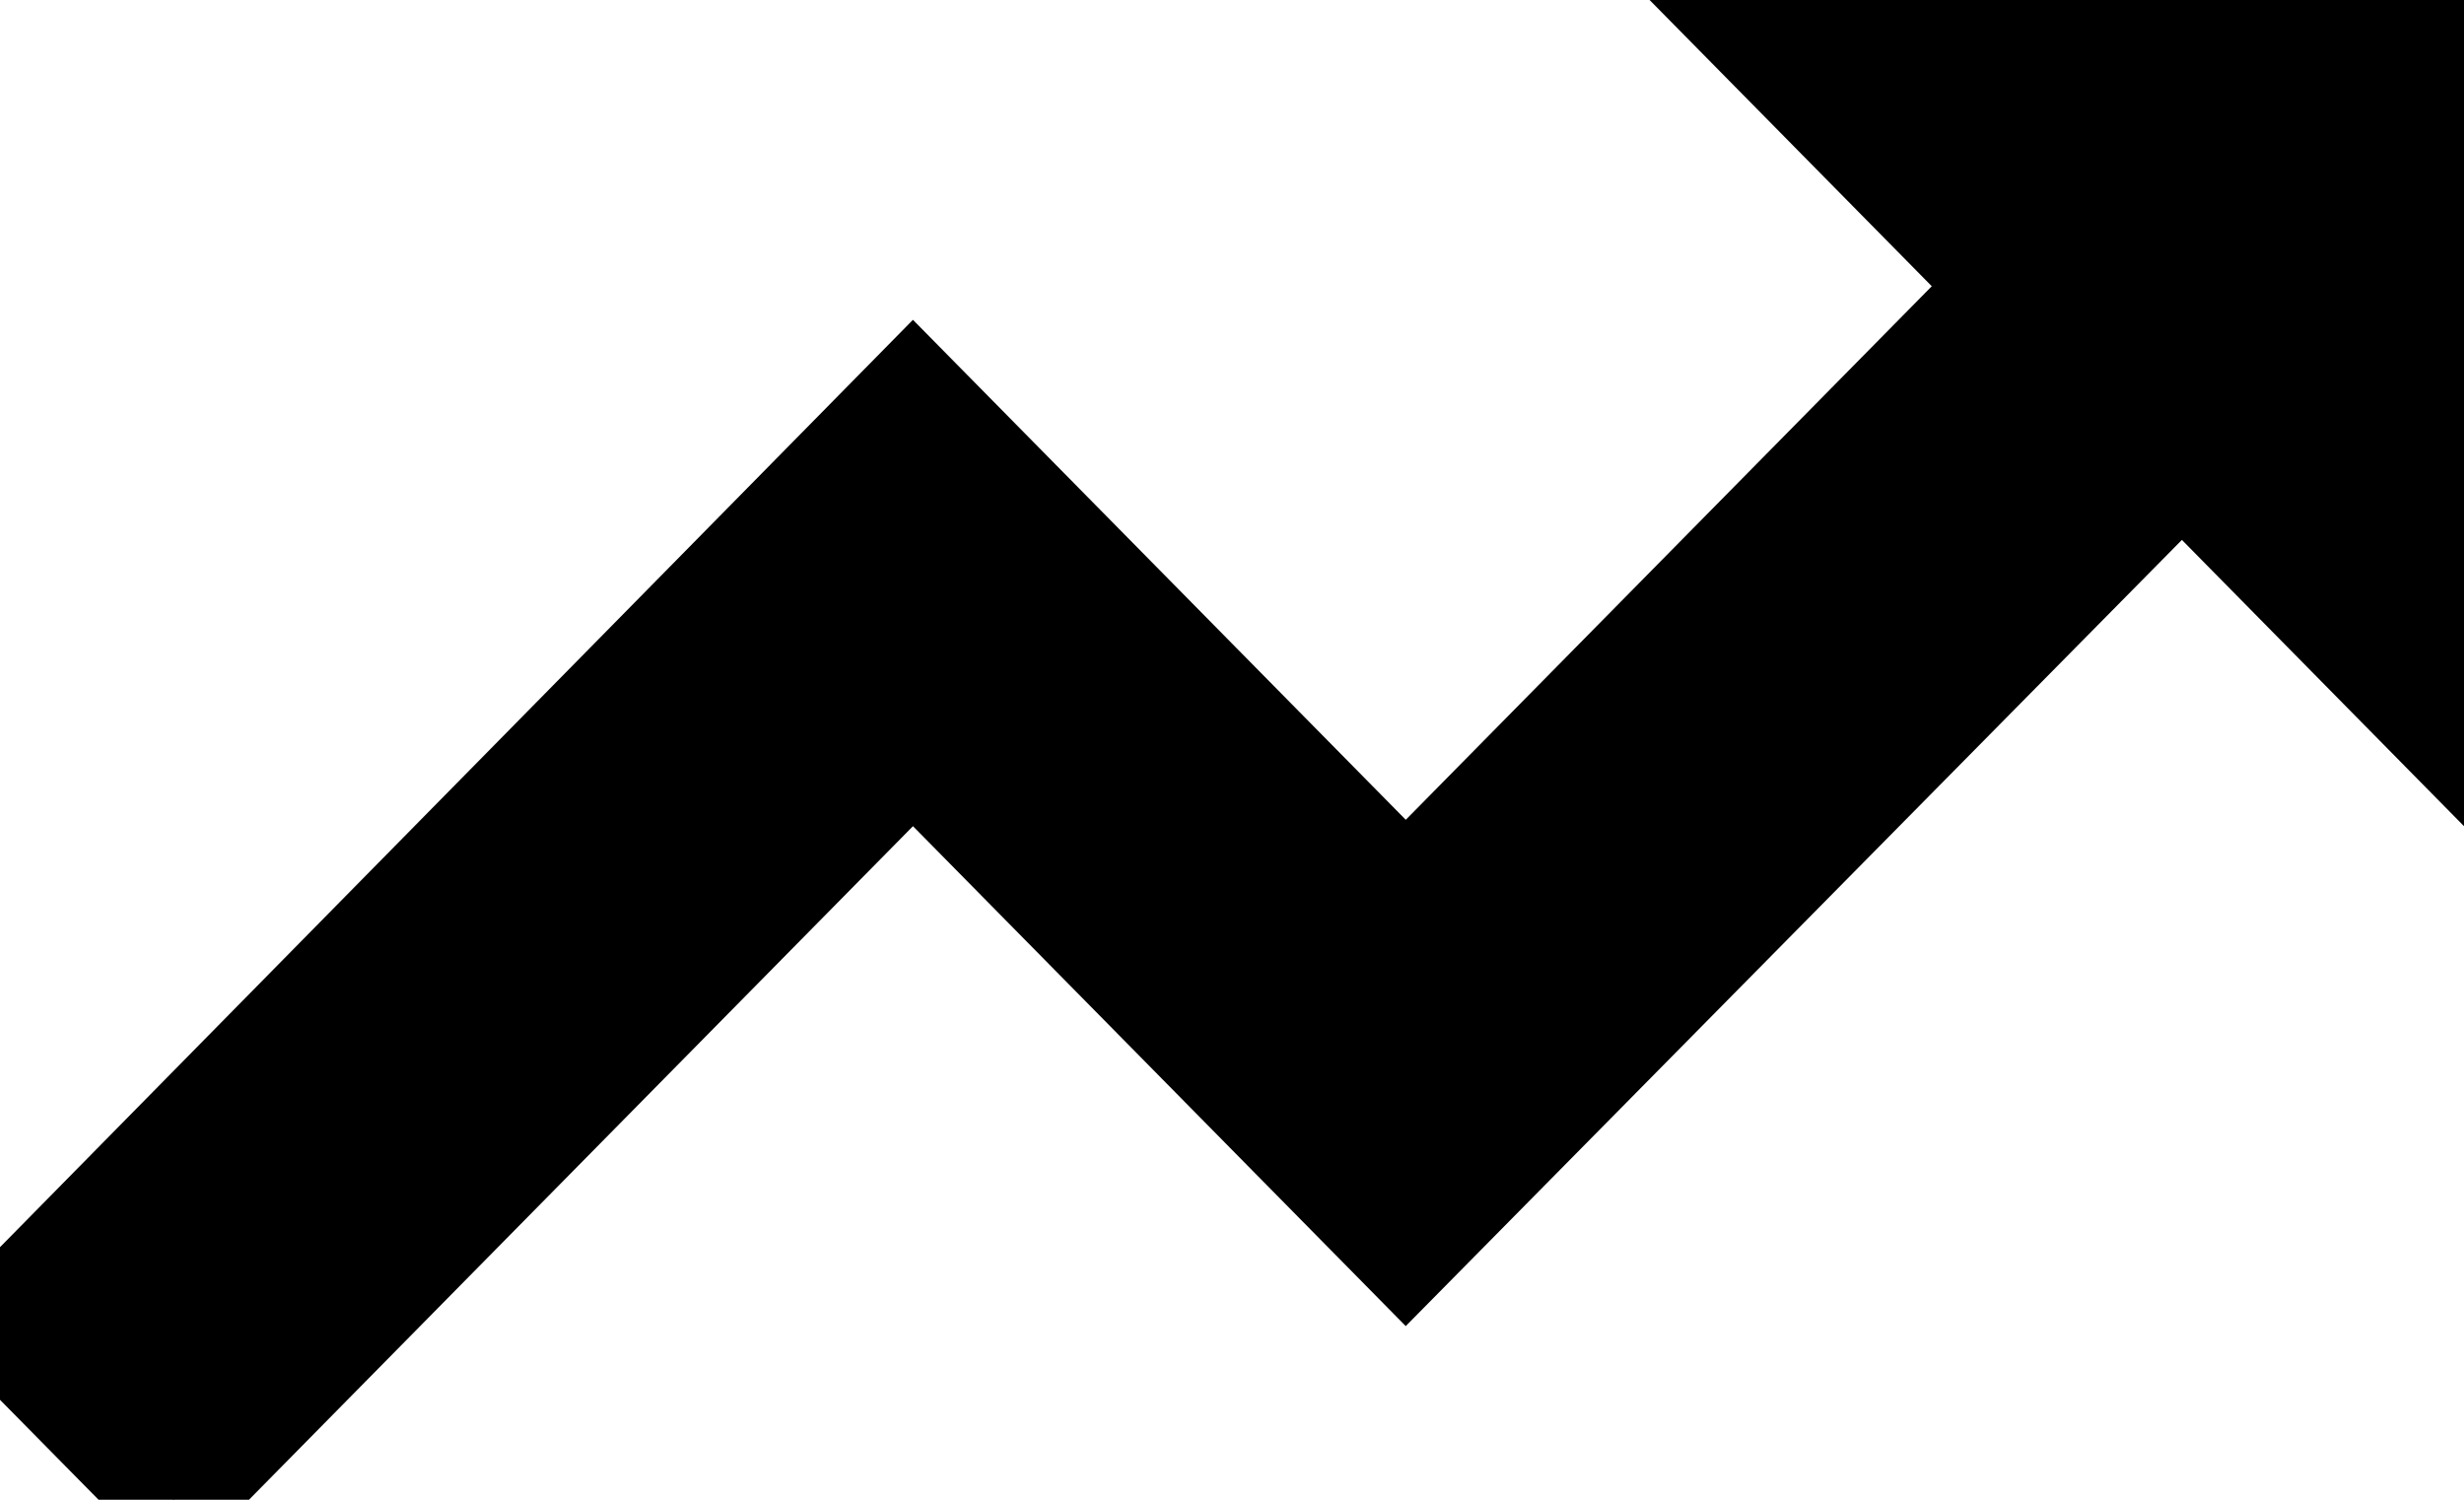   <svg xmlns="http://www.w3.org/2000/svg" width="23" height="14">
    <path
      d="M 16.1 0 L 18.734 2.672 L 13.122 8.365 L 8.522 3.698 L 0 12.355 L 1.622 14 L 8.522 7 L 13.122 11.667 L 20.367 4.328 L 23 7 L 23 0 Z"
      fill="hsl(0, 0%, 100%)"
      stroke="hsl(0, 0%, 100%)"
      strokeMiterlimit="12.917"
    ></path>
  </svg>